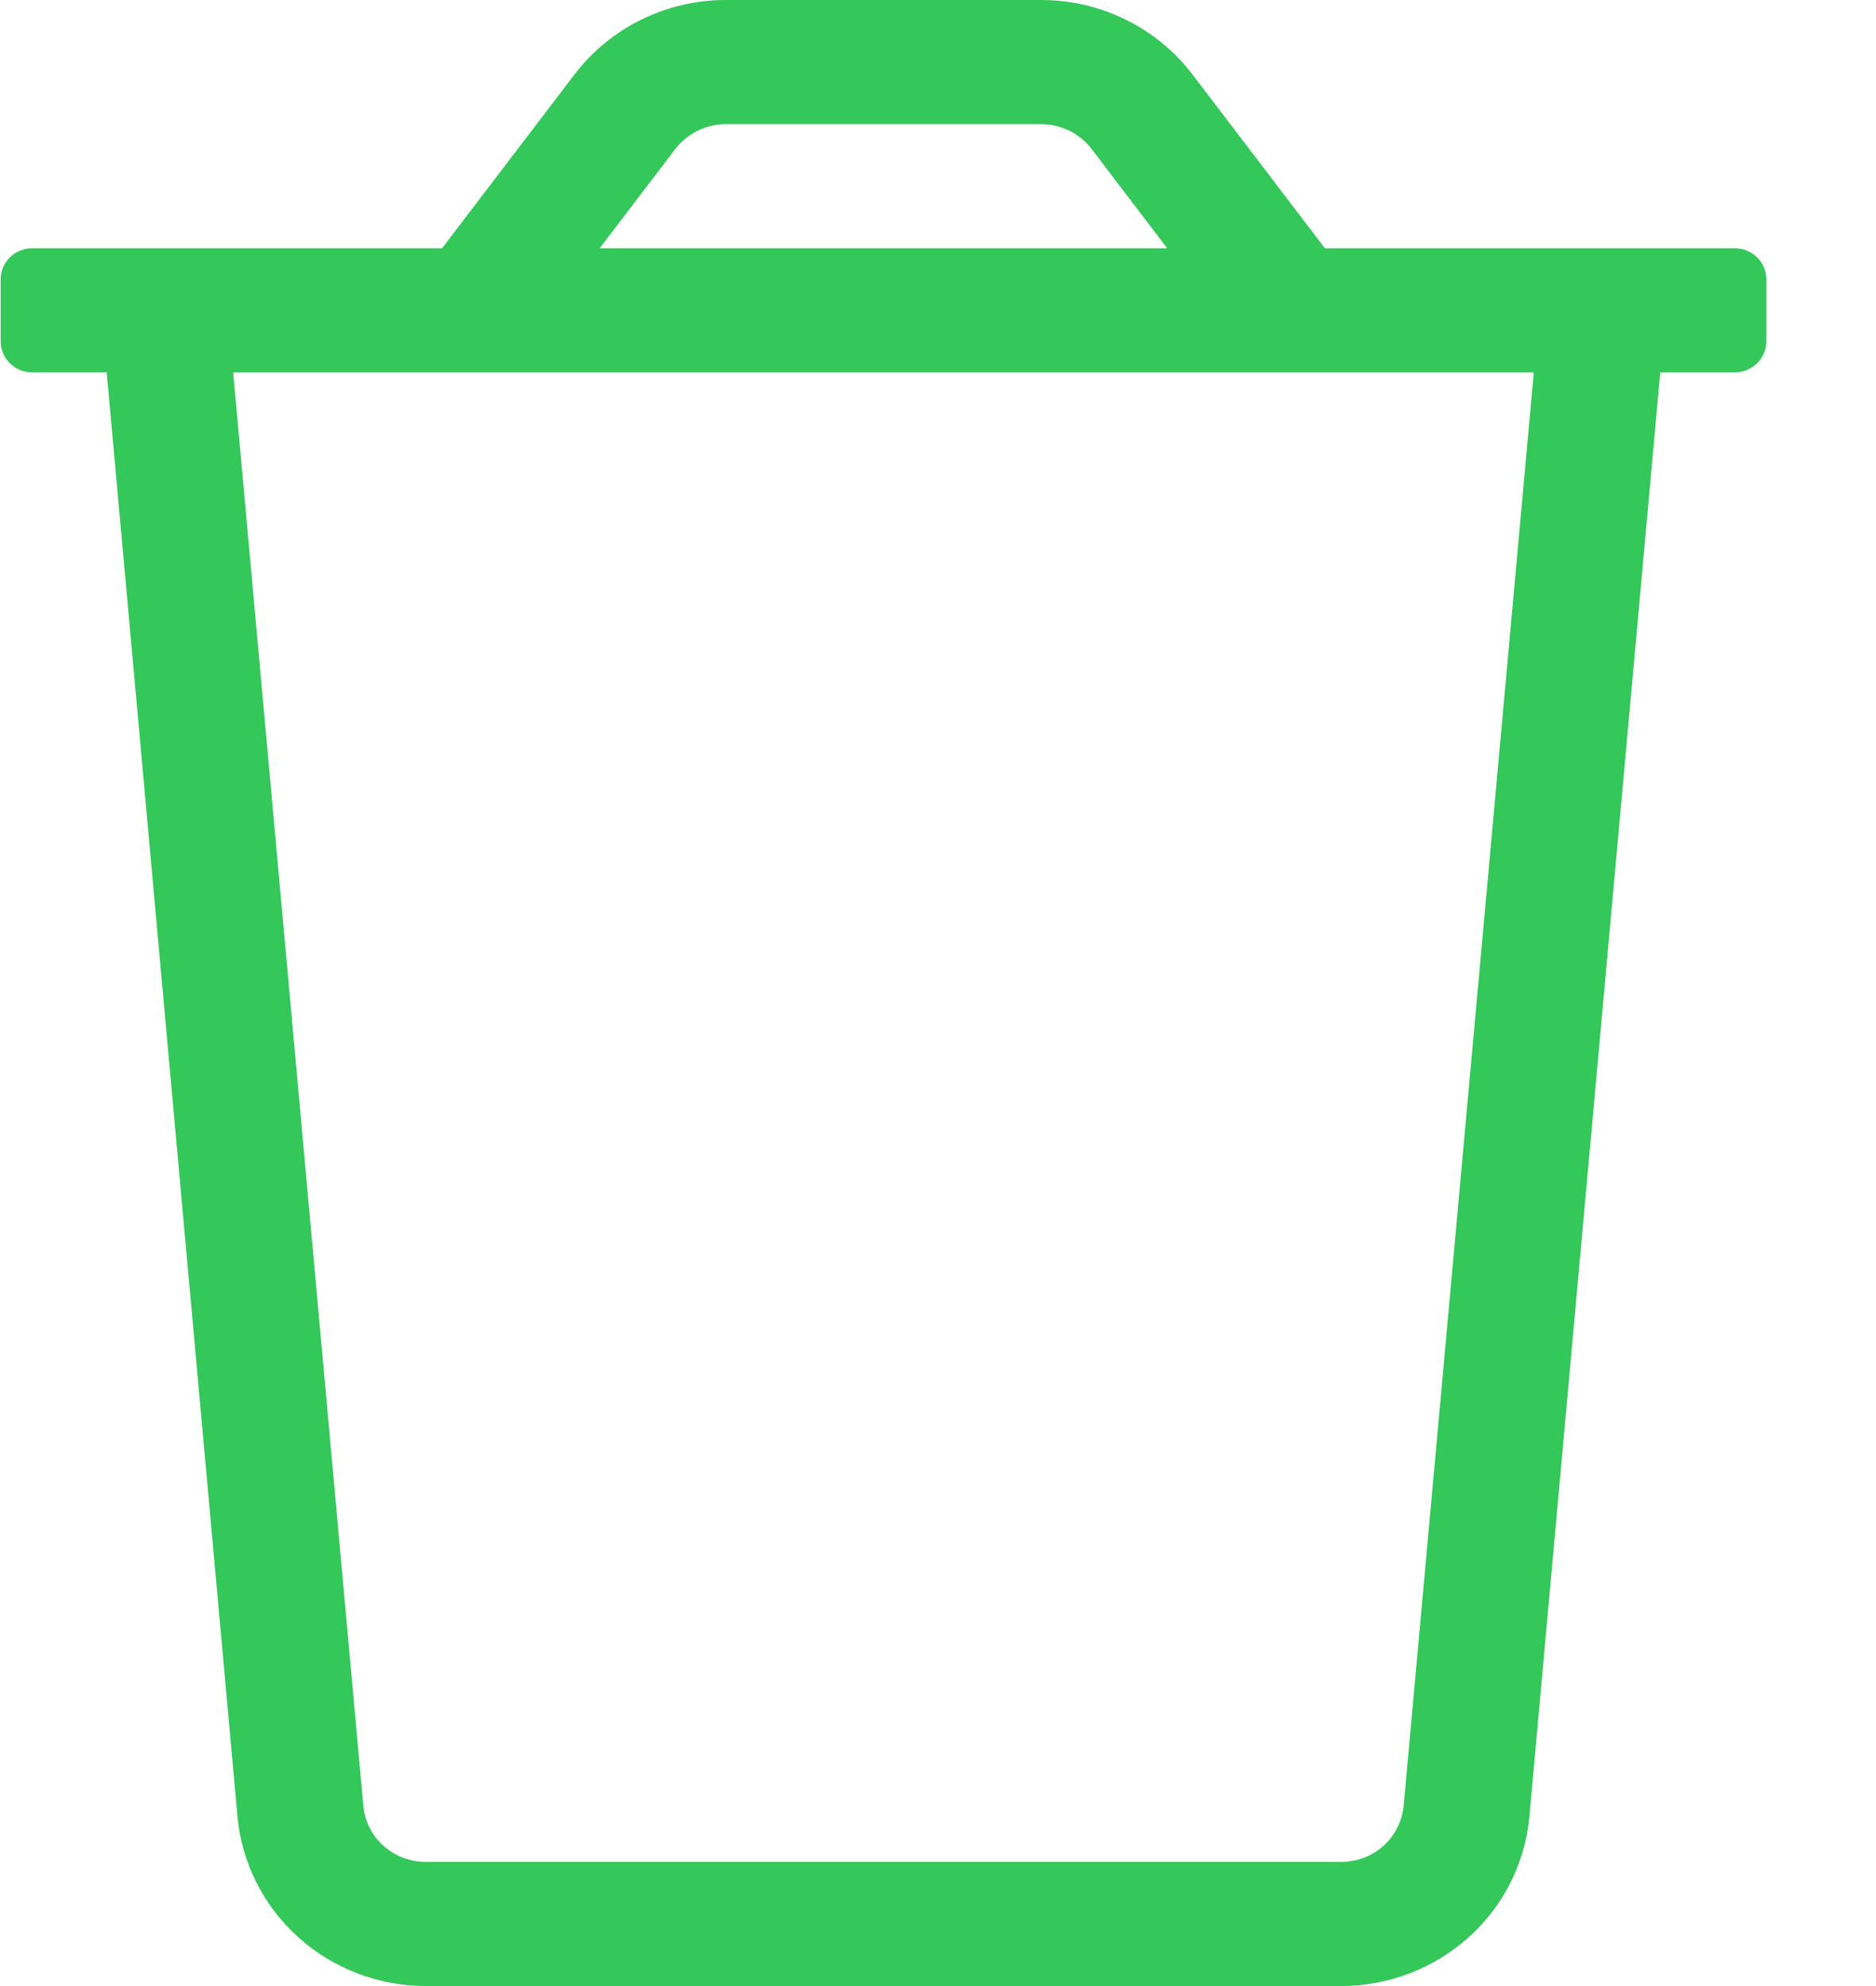 <svg width="17" height="18" viewBox="0 0 17 18" fill="none" xmlns="http://www.w3.org/2000/svg">
<path d="M0.292 2.25H4.006L5.206 0.675C5.366 0.465 5.573 0.295 5.811 0.178C6.049 0.061 6.311 0 6.577 0L9.434 0C9.701 0 9.963 0.061 10.201 0.178C10.439 0.295 10.646 0.465 10.806 0.675L12.006 2.25H15.72C15.796 2.25 15.869 2.28 15.922 2.332C15.976 2.385 16.006 2.457 16.006 2.531V3.094C16.006 3.168 15.976 3.24 15.922 3.293C15.869 3.345 15.796 3.375 15.72 3.375H15.045L13.859 16.464C13.821 16.883 13.625 17.274 13.309 17.558C12.993 17.842 12.58 18 12.152 18H3.859C3.431 18 3.019 17.842 2.703 17.558C2.387 17.274 2.191 16.883 2.152 16.464L0.967 3.375H0.292C0.216 3.375 0.143 3.345 0.09 3.293C0.036 3.24 0.006 3.168 0.006 3.094V2.531C0.006 2.457 0.036 2.385 0.09 2.332C0.143 2.28 0.216 2.25 0.292 2.25ZM9.892 1.35C9.838 1.28 9.769 1.224 9.69 1.185C9.61 1.146 9.523 1.125 9.434 1.125H6.577C6.489 1.125 6.401 1.146 6.322 1.185C6.243 1.224 6.174 1.28 6.12 1.35L5.434 2.25H10.577L9.892 1.35ZM3.292 16.362C3.303 16.502 3.368 16.633 3.474 16.728C3.579 16.823 3.717 16.875 3.859 16.875H12.152C12.295 16.875 12.433 16.823 12.538 16.728C12.643 16.633 12.708 16.502 12.72 16.362L13.899 3.375H2.113L3.292 16.362Z" fill="#34c759"/>
</svg>
